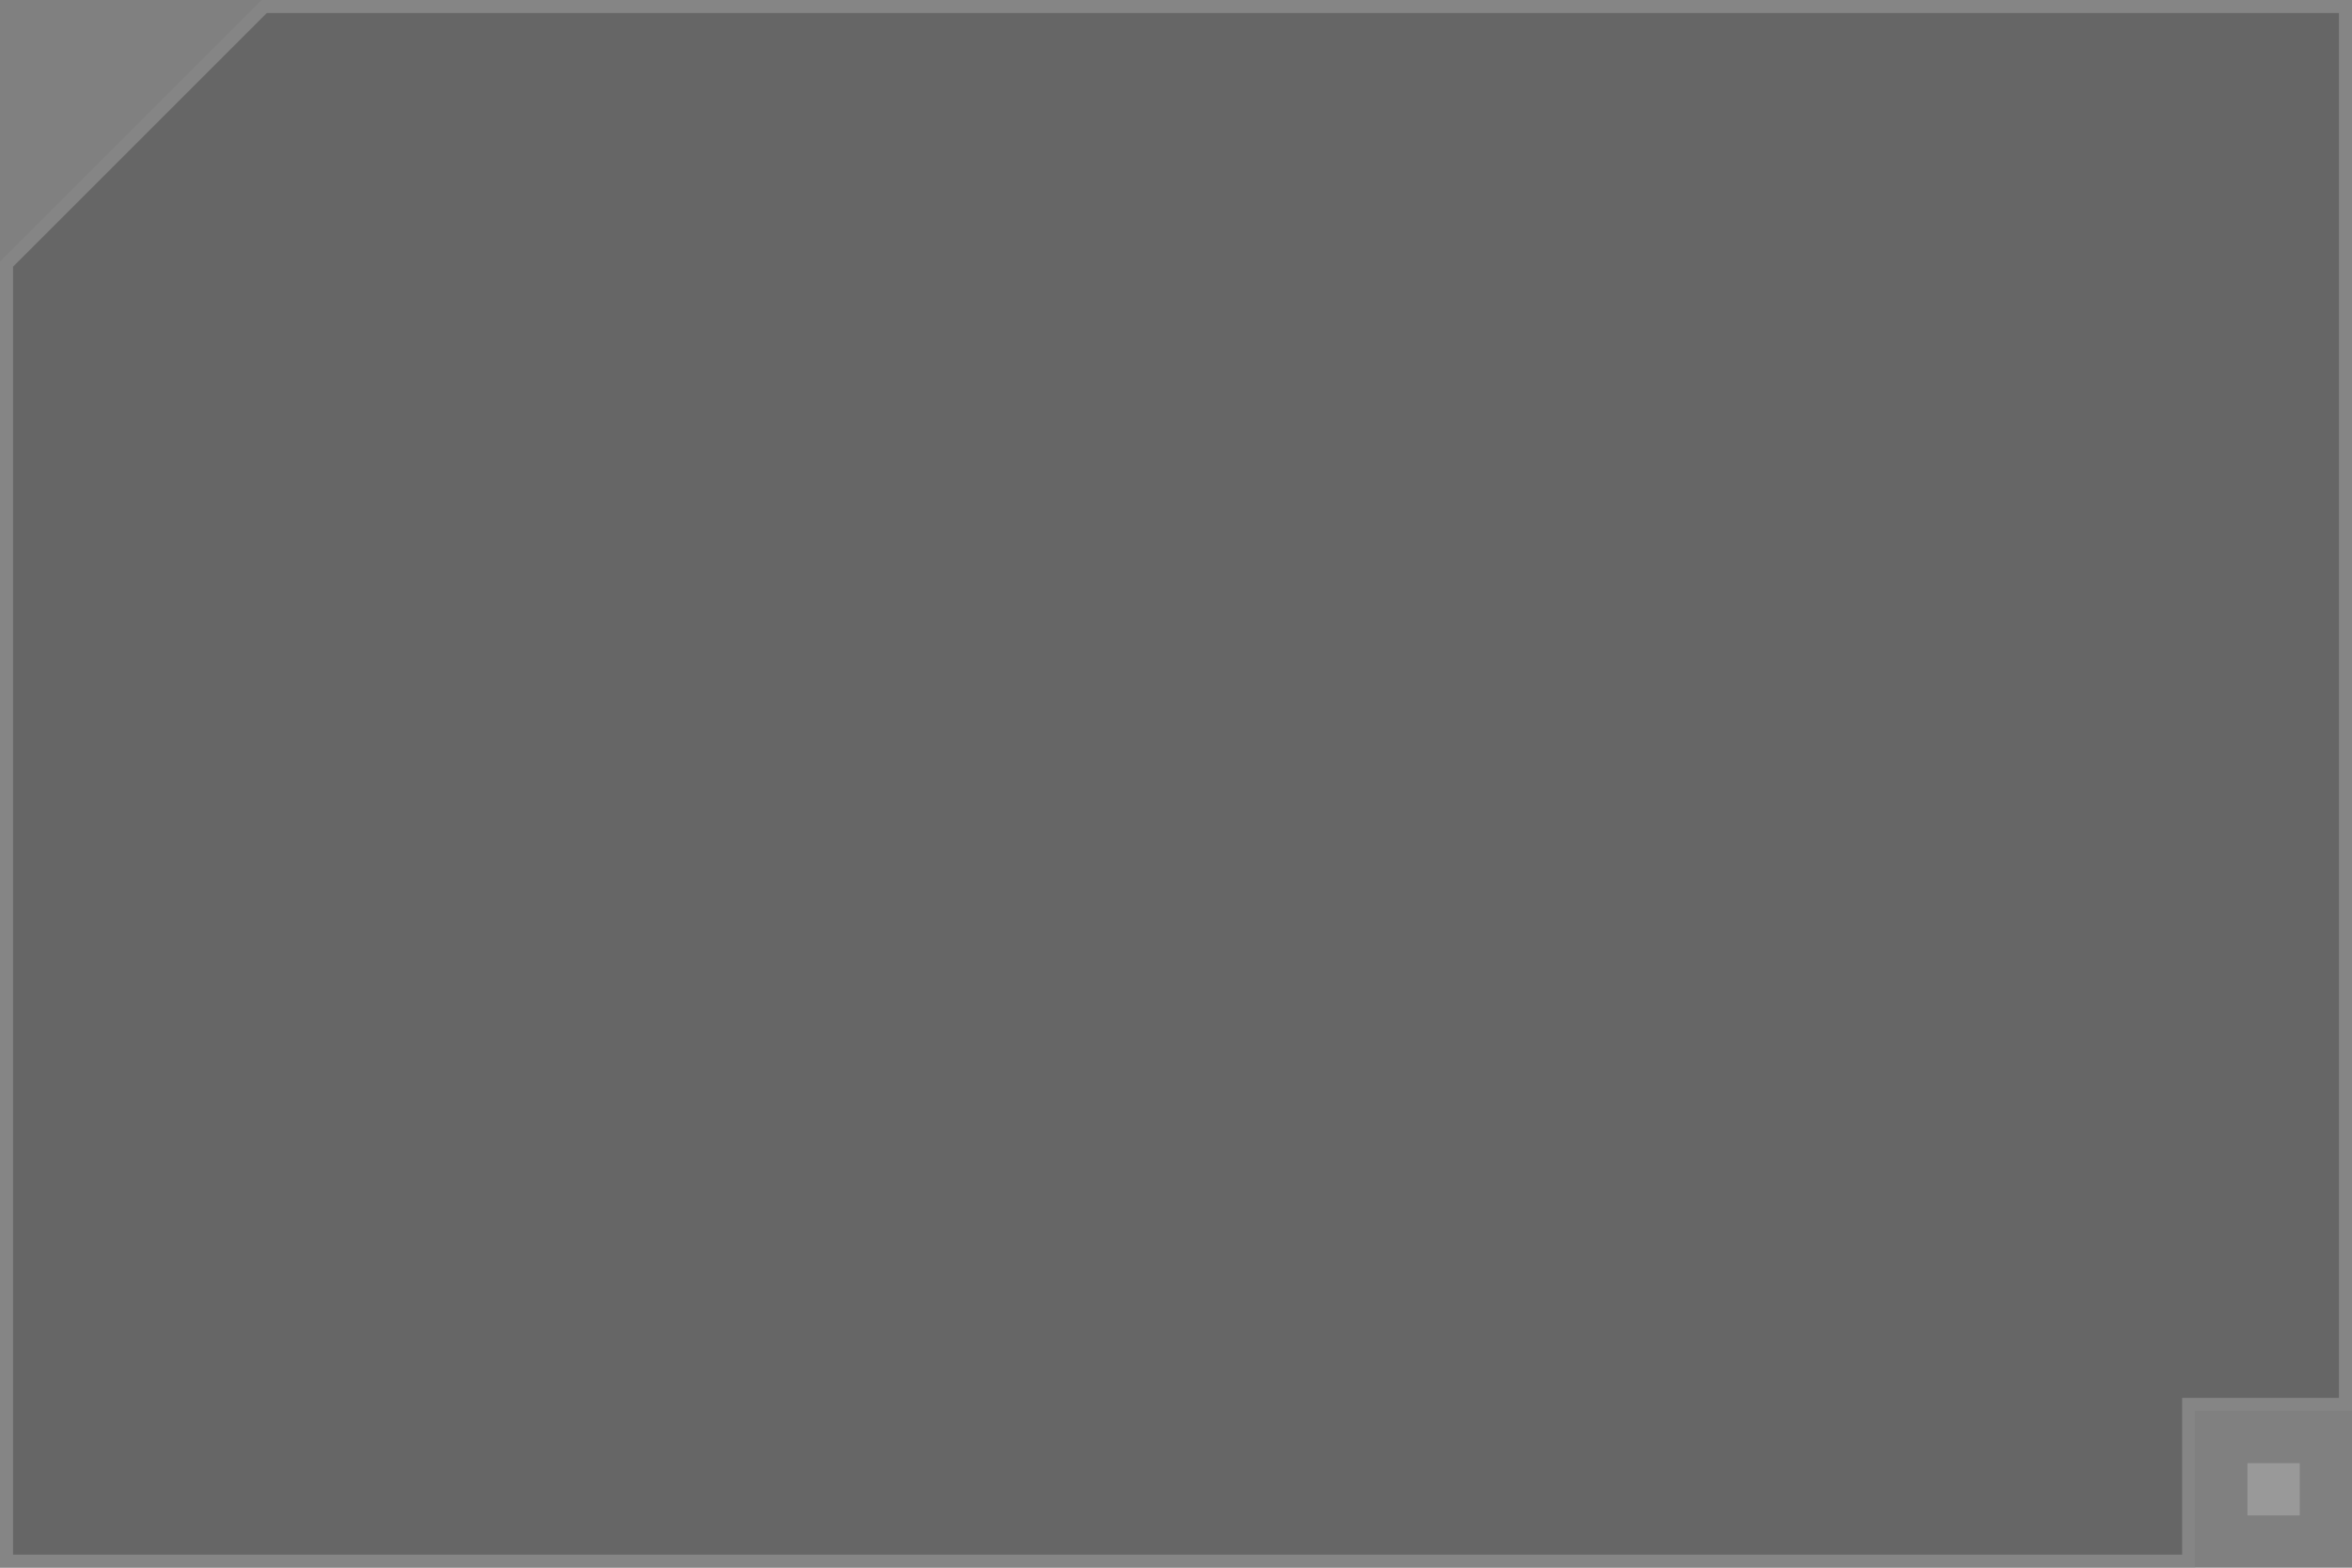 <svg width="180" height="120" fill="none" xmlns="http://www.w3.org/2000/svg"><rect width="100%" height="100%" fill="#808080" stroke="none"/><path d="M10.5 9.5 20 0h160v108h-12v12H0V20L10.5 9.5Z" fill="#000" fill-opacity=".2"/><path d="M20.207.5H179.5v107h-12v12H.5V20.207L10.854 9.854 20.207.5Z" stroke="#fff" stroke-opacity=".2"/><path opacity=".2" fill="#fff" d="M172 112h4v4h-4z"/></svg>